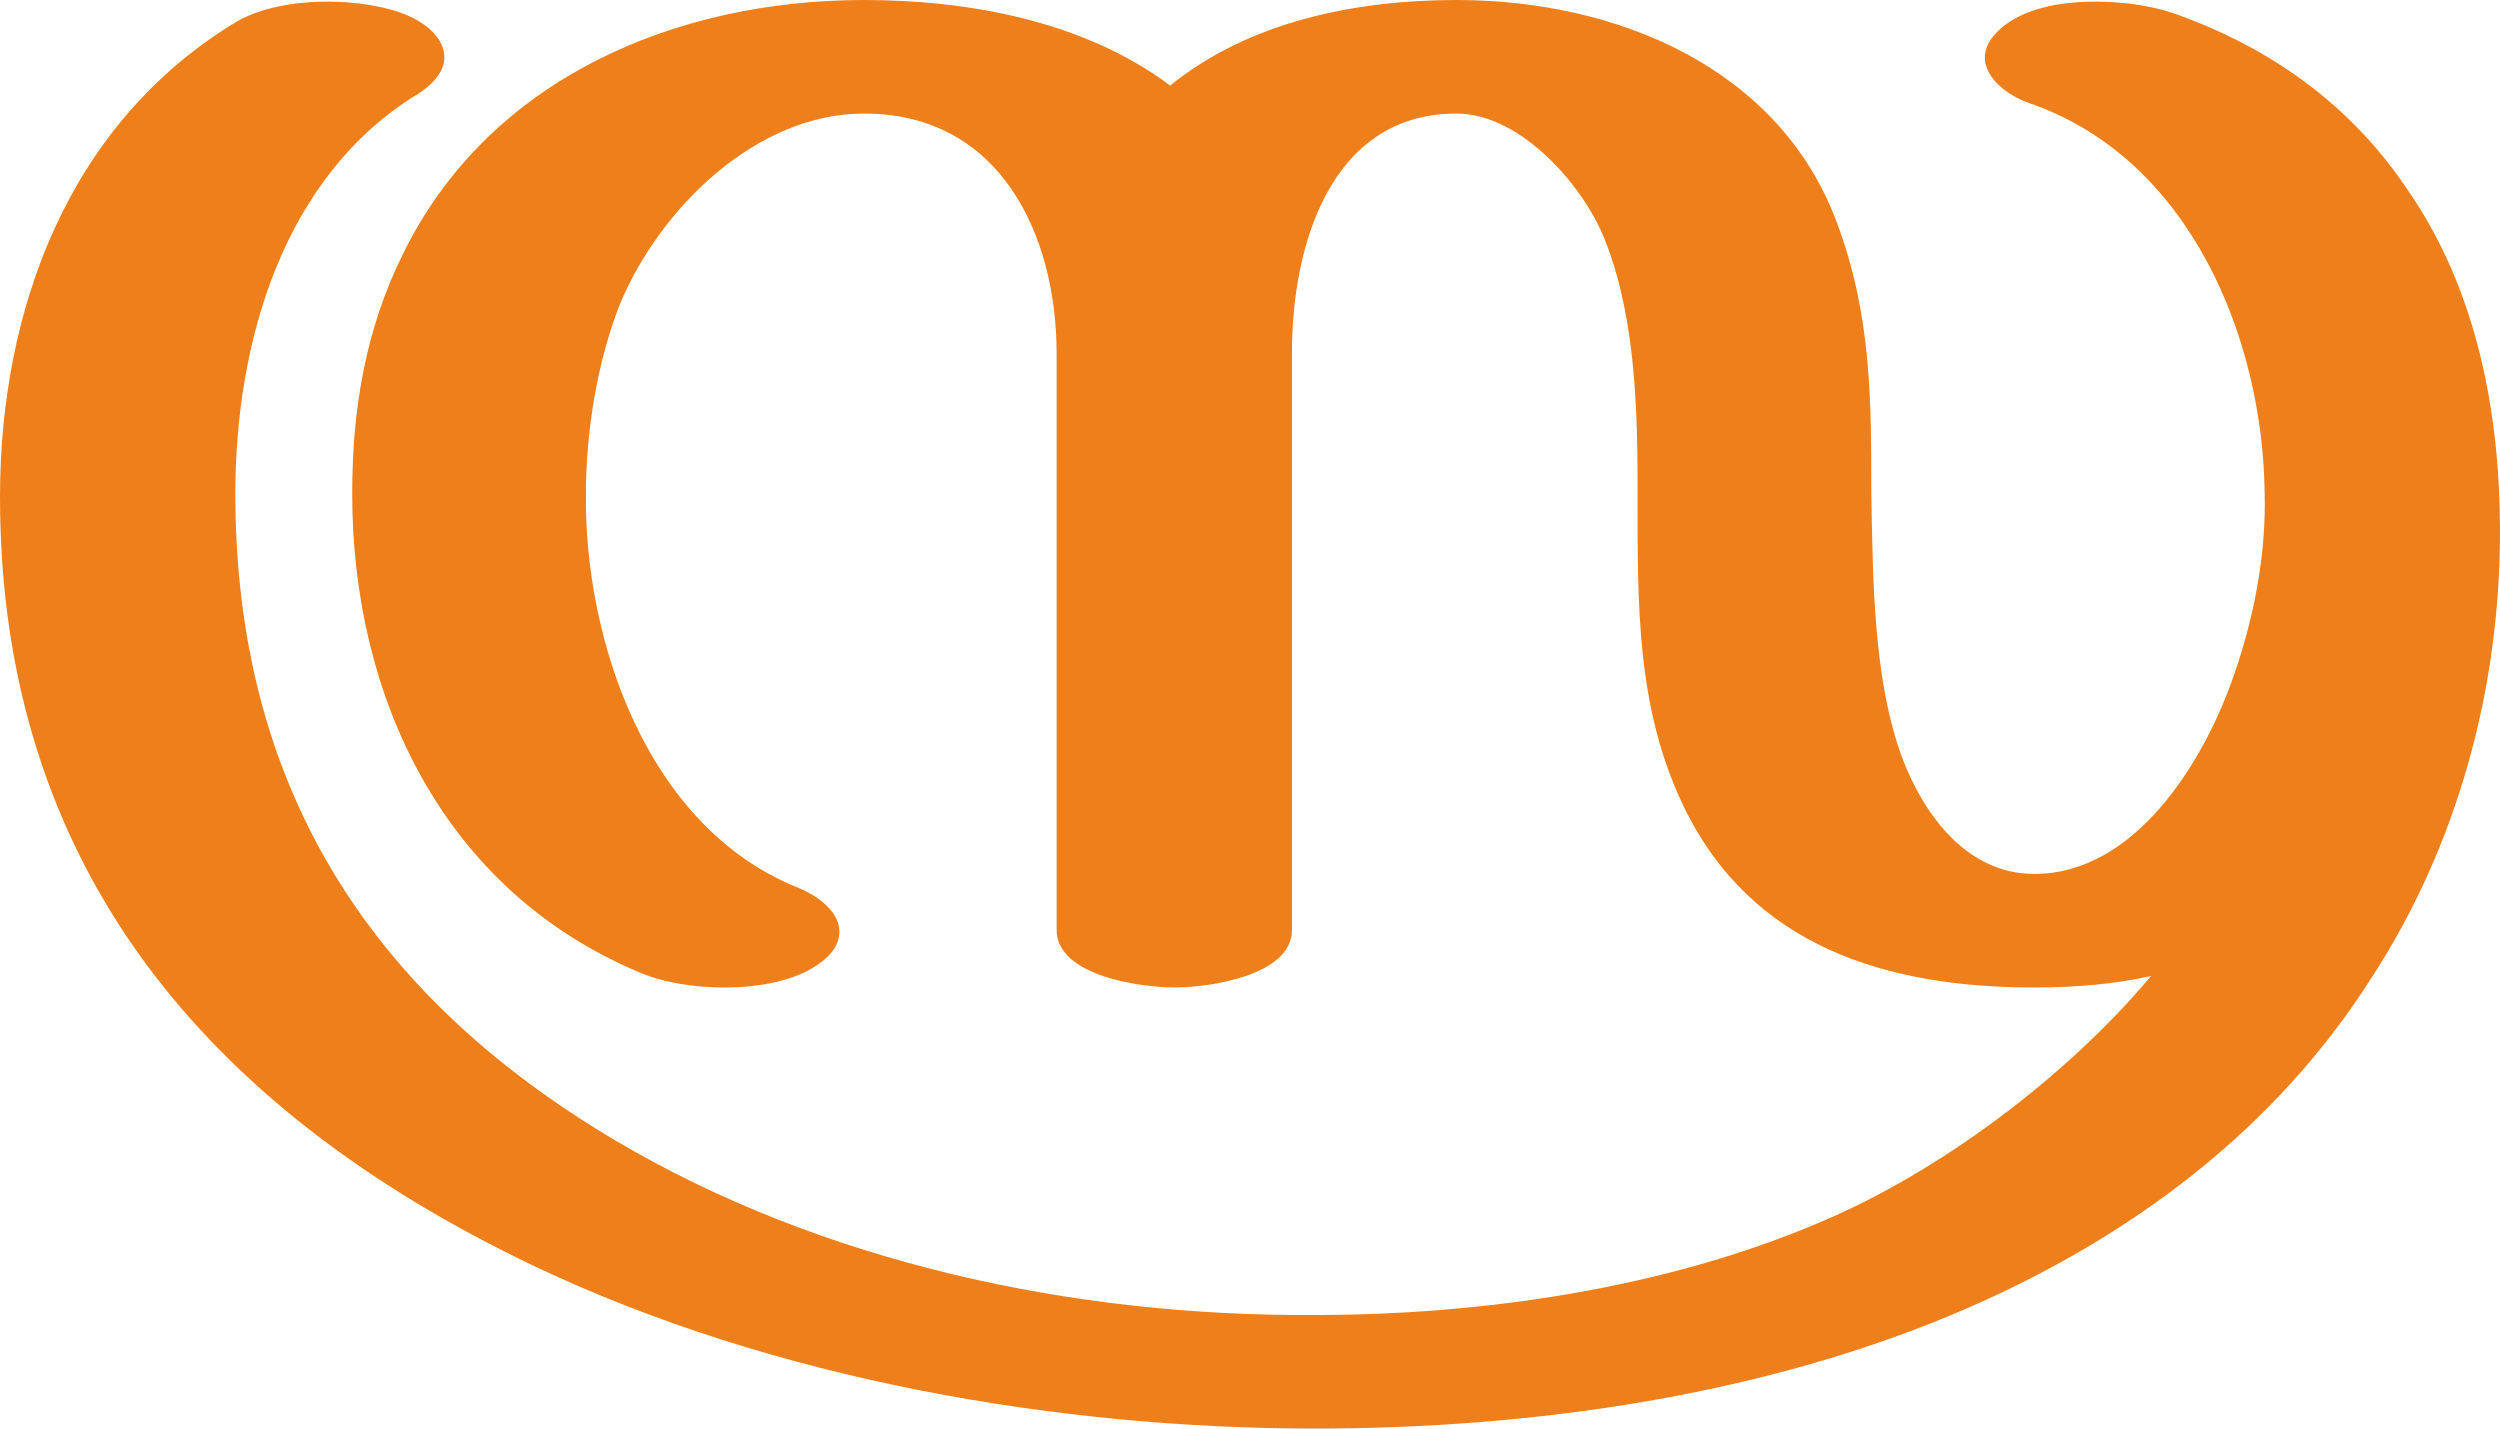 <?xml version="1.0" encoding="UTF-8"?>
<!DOCTYPE svg PUBLIC "-//W3C//DTD SVG 1.1//EN" "http://www.w3.org/Graphics/SVG/1.1/DTD/svg11.dtd">
<!-- Creator: CorelDRAW X8 -->
<svg xmlns="http://www.w3.org/2000/svg" xml:space="preserve" width="1519px" height="868px" version="1.1" style="shape-rendering:geometricPrecision; text-rendering:geometricPrecision; image-rendering:optimizeQuality; fill-rule:evenodd; clip-rule:evenodd"
viewBox="0 0 1519 868"
 xmlns:xlink="http://www.w3.org/1999/xlink">
 <defs>
  <style type="text/css">
   <![CDATA[
    .fil0 {fill:#EF7F1A;fill-rule:nonzero}
   ]]>
  </style>
 </defs>
 <g id="Layer_x0020_1">
  <path class="fil0" d="M1195 795c99,-43 187,-108 246,-201 52,-80 78,-175 78,-271 0,-72 -14,-146 -55,-206 -31,-47 -76,-84 -138,-107 -15,-6 -34,-9 -53,-9 -21,0 -43,4 -57,16 -7,6 -10,12 -10,18 0,12 13,23 28,28 97,34 141,143 142,237 1,38 -7,78 -20,114 -18,50 -59,117 -120,117 -41,0 -67,-36 -80,-70 -18,-48 -18,-110 -19,-161 0,-58 0,-109 -21,-165 -35,-94 -134,-135 -231,-135 -61,0 -126,13 -174,52 -52,-39 -122,-52 -186,-52 -115,0 -228,48 -280,154 -23,46 -31,95 -31,146 0,123 55,241 175,291 14,6 33,9 51,9 21,0 43,-4 57,-14 9,-6 13,-13 13,-20 0,-11 -11,-21 -26,-27 -91,-37 -129,-150 -128,-239 0,-38 7,-81 21,-116 24,-57 82,-115 148,-115 83,0 117,74 117,146l0 350c0,28 51,35 72,35 20,0 71,-7 71,-35l0 -351c0,-64 23,-145 100,-145 40,0 79,46 91,79 18,47 19,103 19,152 0,66 -1,130 28,190 41,85 123,110 213,110 25,0 49,-2 71,-7 -52,62 -130,120 -202,150 -94,40 -205,56 -306,56 -147,1 -300,-32 -425,-106 -152,-90 -231,-218 -231,-393 0,-92 29,-193 111,-243 11,-7 16,-15 16,-22 0,-10 -8,-19 -21,-25 -13,-6 -32,-9 -50,-9 -21,0 -41,4 -55,12 -103,62 -144,176 -144,289 0,224 125,372 324,467 147,70 321,99 475,99 132,0 274,-20 396,-73z"/>
 </g>
</svg>
